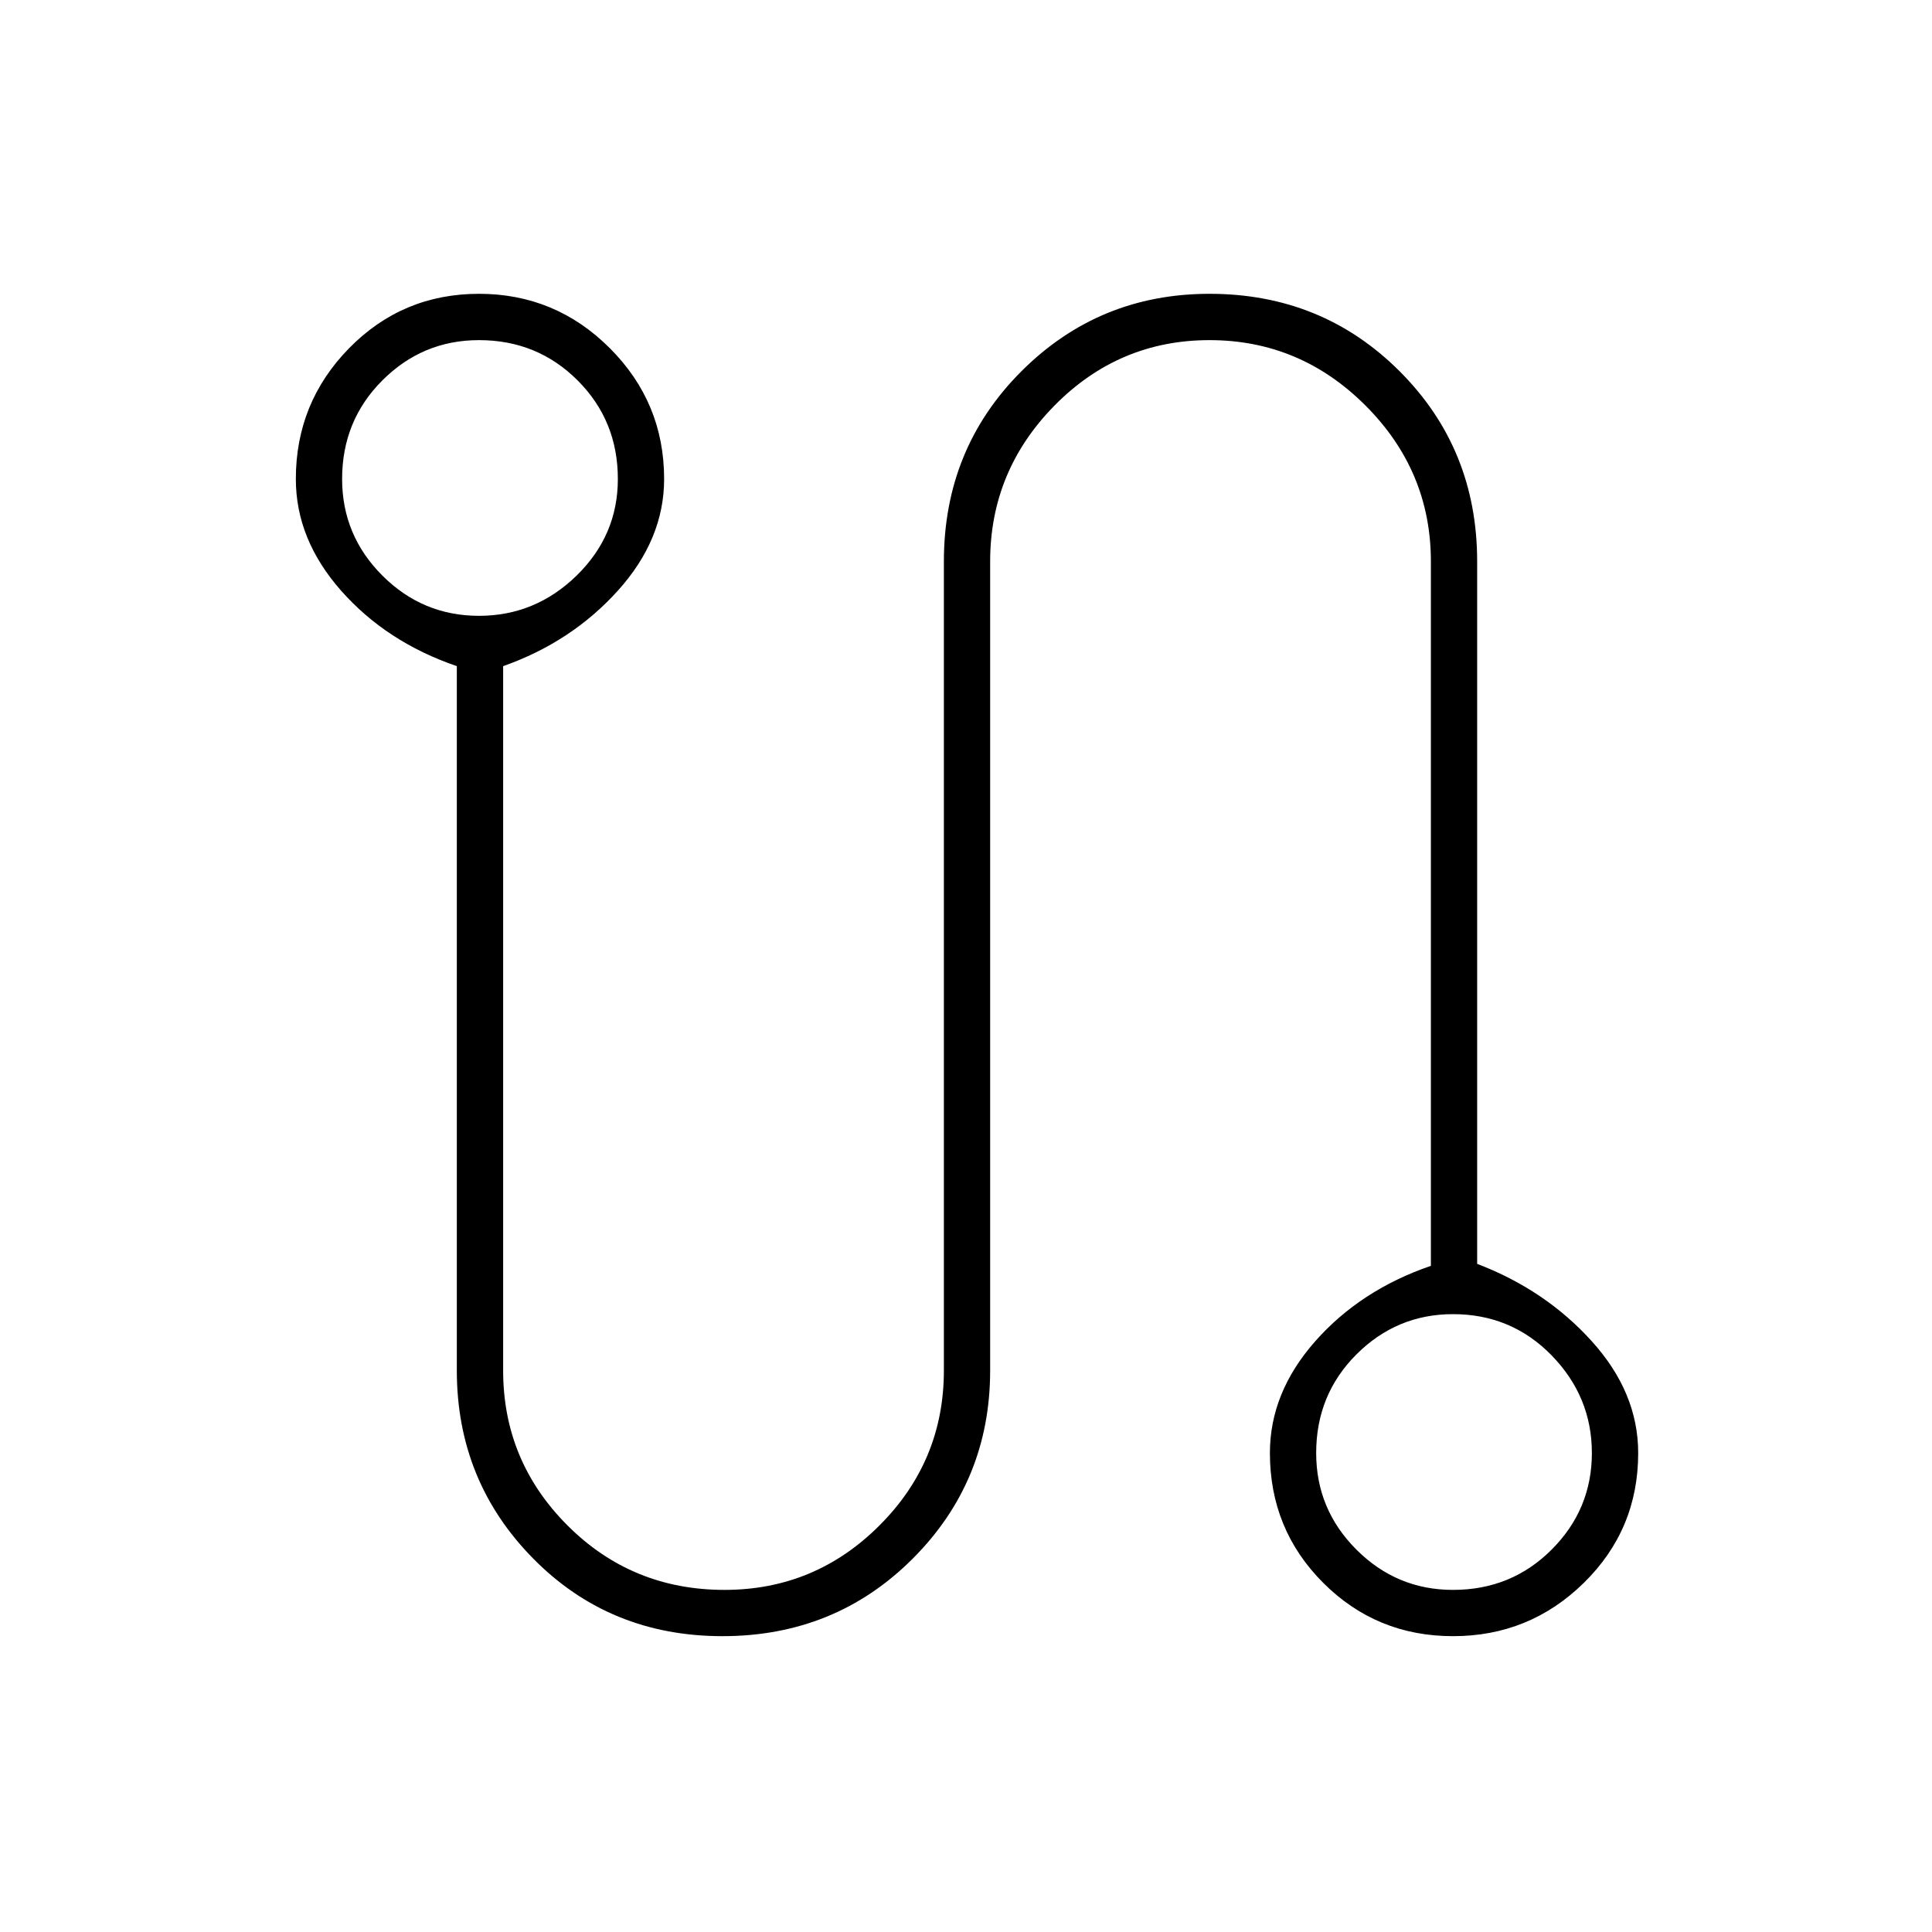 <svg xmlns="http://www.w3.org/2000/svg" height="40" width="40"><path d="M14.958 33.875q-2.333 0-3.916-1.604-1.584-1.604-1.584-3.896V13.792q-1.458-.5-2.396-1.563-.937-1.062-.937-2.312 0-1.584 1.104-2.709t2.688-1.125q1.583 0 2.708 1.125 1.125 1.125 1.125 2.709 0 1.25-.958 2.312-.959 1.063-2.375 1.563v14.583q0 1.875 1.333 3.208 1.333 1.334 3.25 1.334 1.875 0 3.208-1.334 1.334-1.333 1.334-3.208v-16.75q0-2.333 1.604-3.937 1.604-1.605 3.896-1.605 2.333 0 3.937 1.605 1.604 1.604 1.604 3.937v14.542q1.417.541 2.375 1.604.959 1.062.959 2.312 0 1.584-1.125 2.688t-2.709 1.104q-1.583 0-2.687-1.104-1.104-1.104-1.104-2.688 0-1.25.937-2.312.938-1.063 2.396-1.563V11.625q0-1.875-1.354-3.229t-3.229-1.354q-1.875 0-3.209 1.354Q20.5 9.75 20.5 11.625v16.75q0 2.292-1.604 3.896t-3.938 1.604ZM9.917 12.75q1.166 0 2.021-.833.854-.834.854-2 0-1.209-.834-2.042-.833-.833-2.041-.833-1.167 0-2 .833-.834.833-.834 2.042 0 1.166.834 2 .833.833 2 .833Zm20.166 20.167q1.209 0 2.042-.834.833-.833.833-2 0-1.166-.833-2.021-.833-.854-2.042-.854-1.166 0-2 .834-.833.833-.833 2.041 0 1.167.833 2 .834.834 2 .834Zm-20.166-23Zm20.166 20.166Z"/></svg>